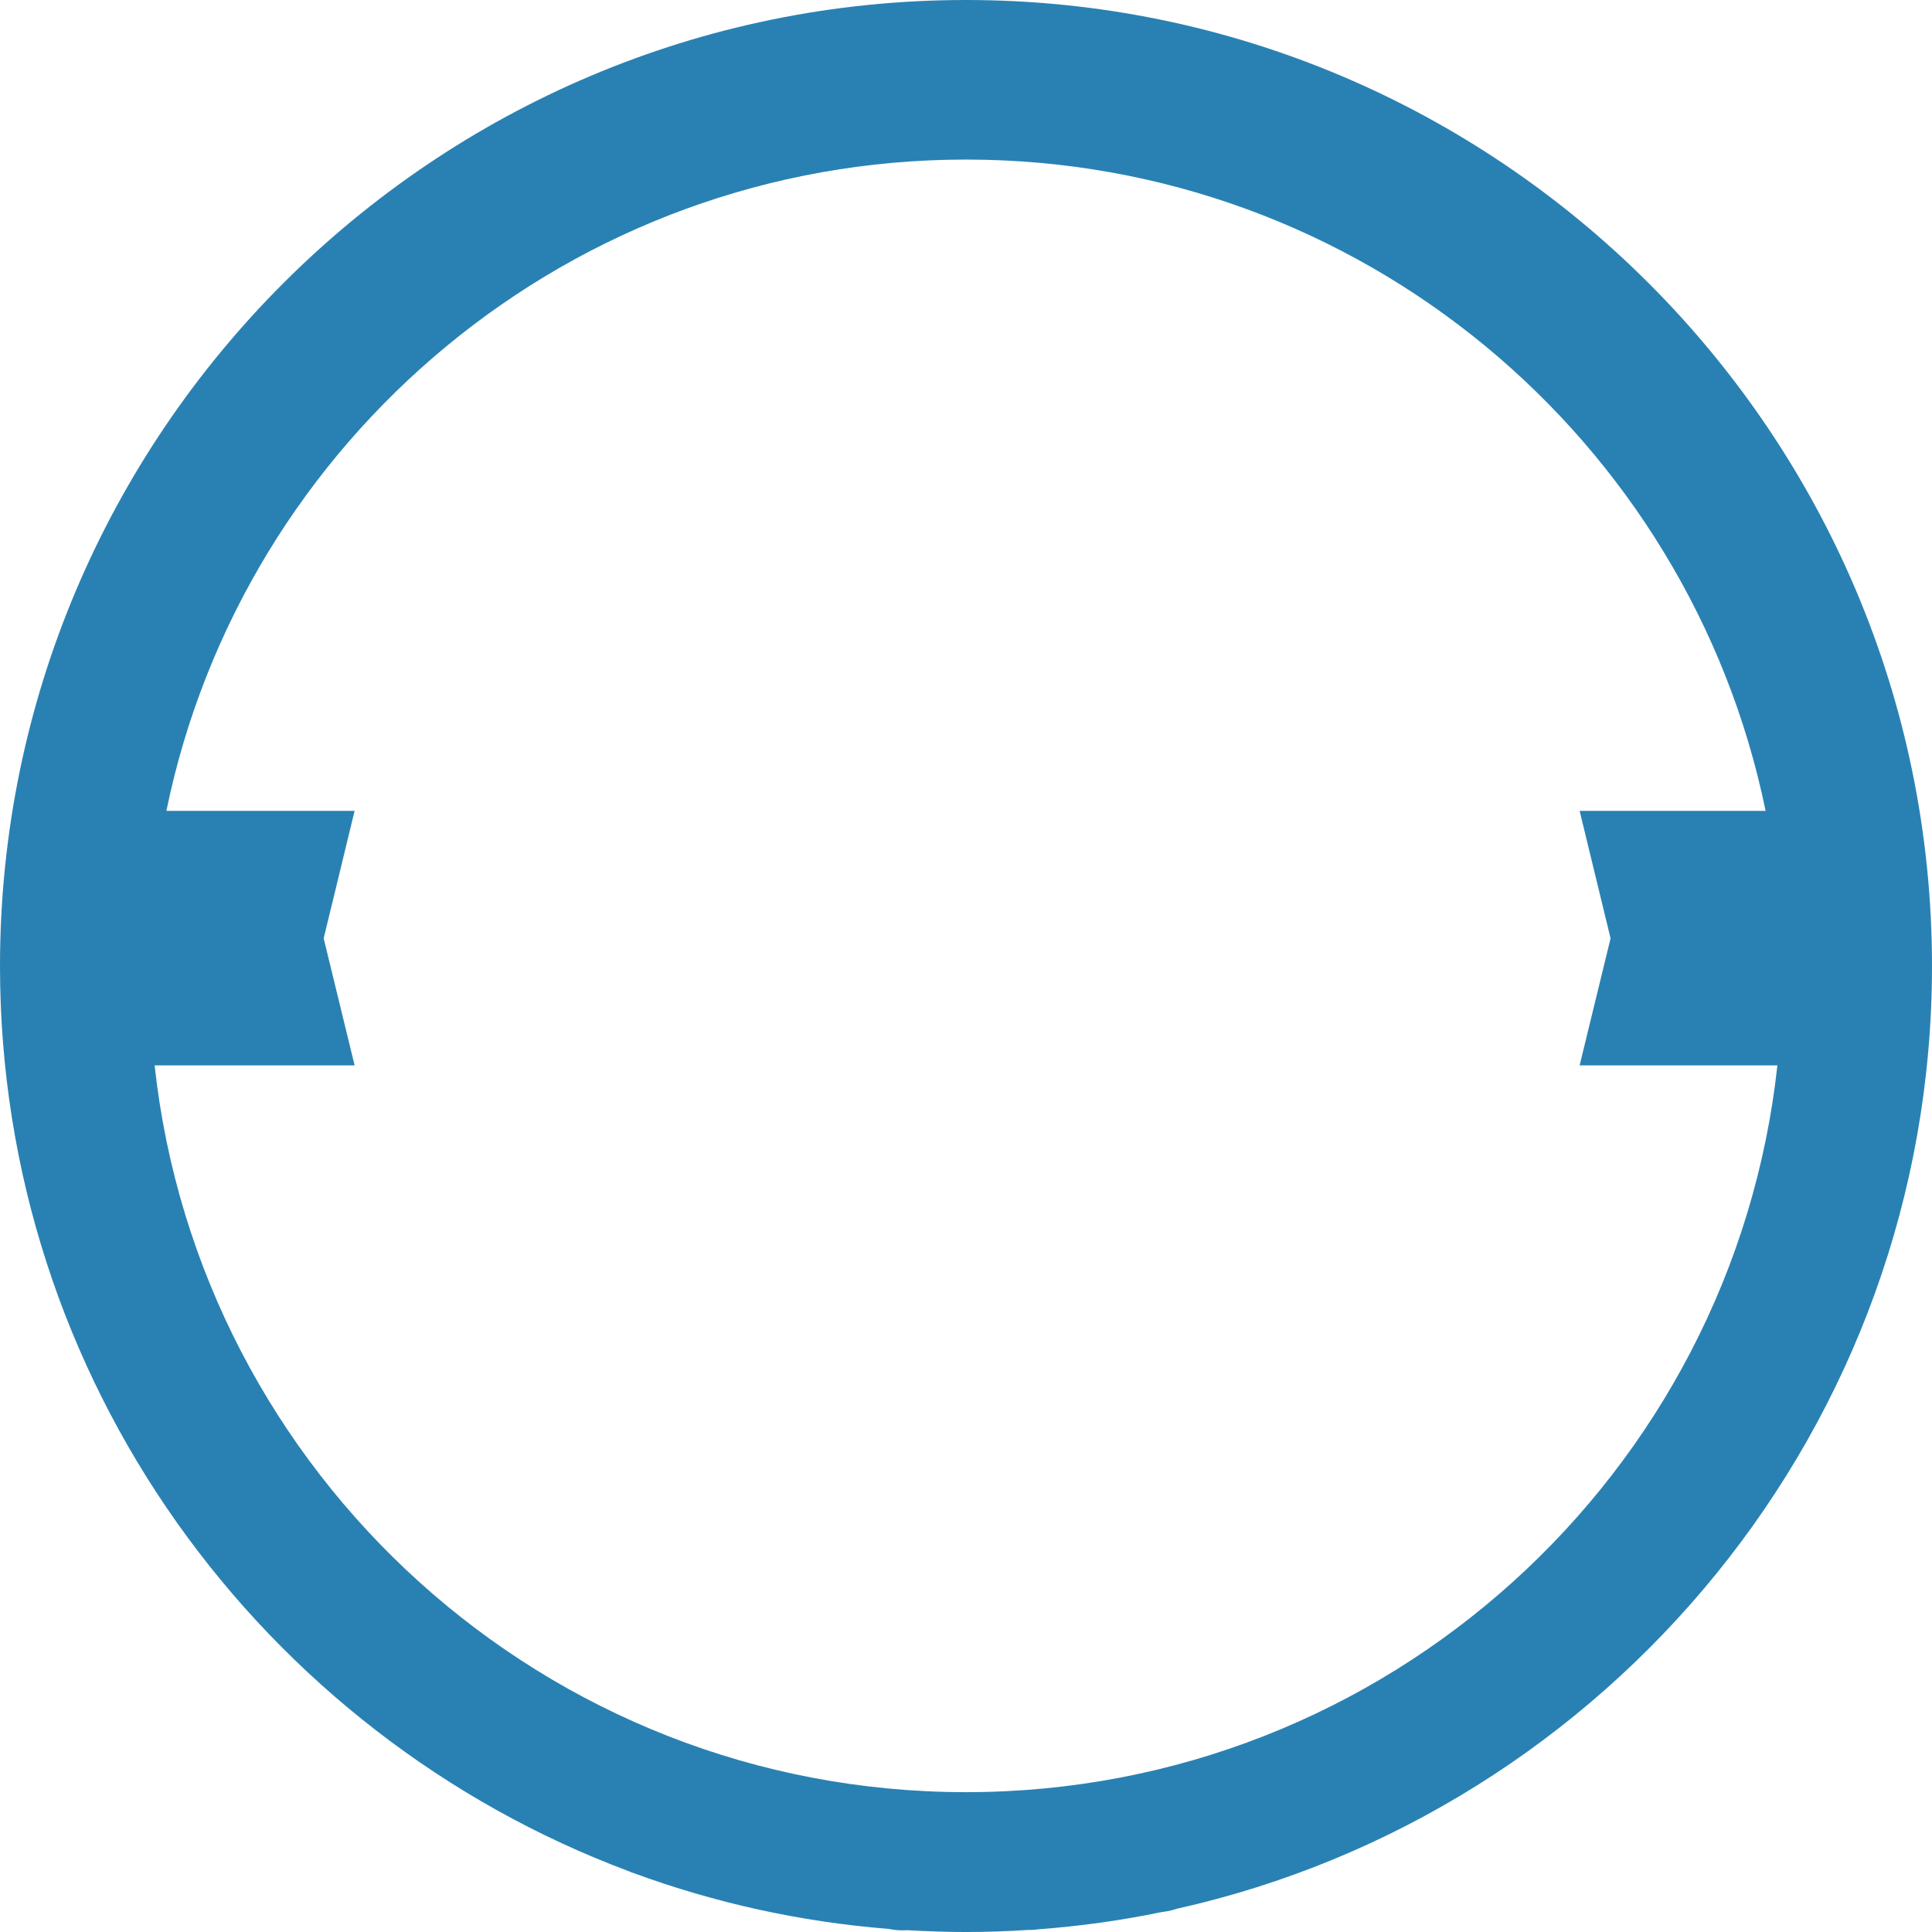 <svg version="1.1" id="图层_1" x="0px" y="0px" width="326.176px" height="326.178px" viewBox="0 0 326.176 326.178" enable-background="new 0 0 326.176 326.178" xml:space="preserve" xmlns="http://www.w3.org/2000/svg" xmlns:xlink="http://www.w3.org/1999/xlink" xmlns:xml="http://www.w3.org/XML/1998/namespace">
  <path fill="#2981B3" d="M326.176,163.088C326.176,73.161,253.014,0,163.088,0C73.161,0,0,73.161,0,163.088
	c0,69.925,44.238,129.705,106.193,152.843c0.147,0.062,0.29,0.134,0.441,0.189c0.135,0.05,0.271,0.089,0.407,0.134
	c13.57,4.982,27.982,8.202,42.956,9.397c0.502,0.1,1.01,0.181,1.527,0.217c0.288,0.019,0.584,0.03,0.87,0.03
	c0.272,0,0.542-0.011,0.811-0.029c3.271,0.197,6.563,0.309,9.882,0.309c3.526,0,7.024-0.125,10.495-0.348
	c0.326,0.005,0.652-0.001,0.982-0.023c0.229-0.017,0.451-0.053,0.678-0.082c7.129-0.527,14.131-1.515,20.979-2.934
	c0.393-0.042,0.787-0.098,1.18-0.182c0.434-0.094,0.855-0.215,1.271-0.353C271.542,305.976,326.176,240.796,326.176,163.088z
	 M54.646,158.421l5.222-21.526H28.093C40.977,74.138,96.52,26.939,163.087,26.939c66.568,0,122.111,47.198,134.996,109.955h-31.398
	l5.225,21.526l-5.225,21.445h33.389c-7.525,69.003-65.982,122.702-136.986,122.702c-71.004,0-129.458-53.699-136.984-122.702h33.766
	L54.646,158.421z" class="color c1"/>
</svg>